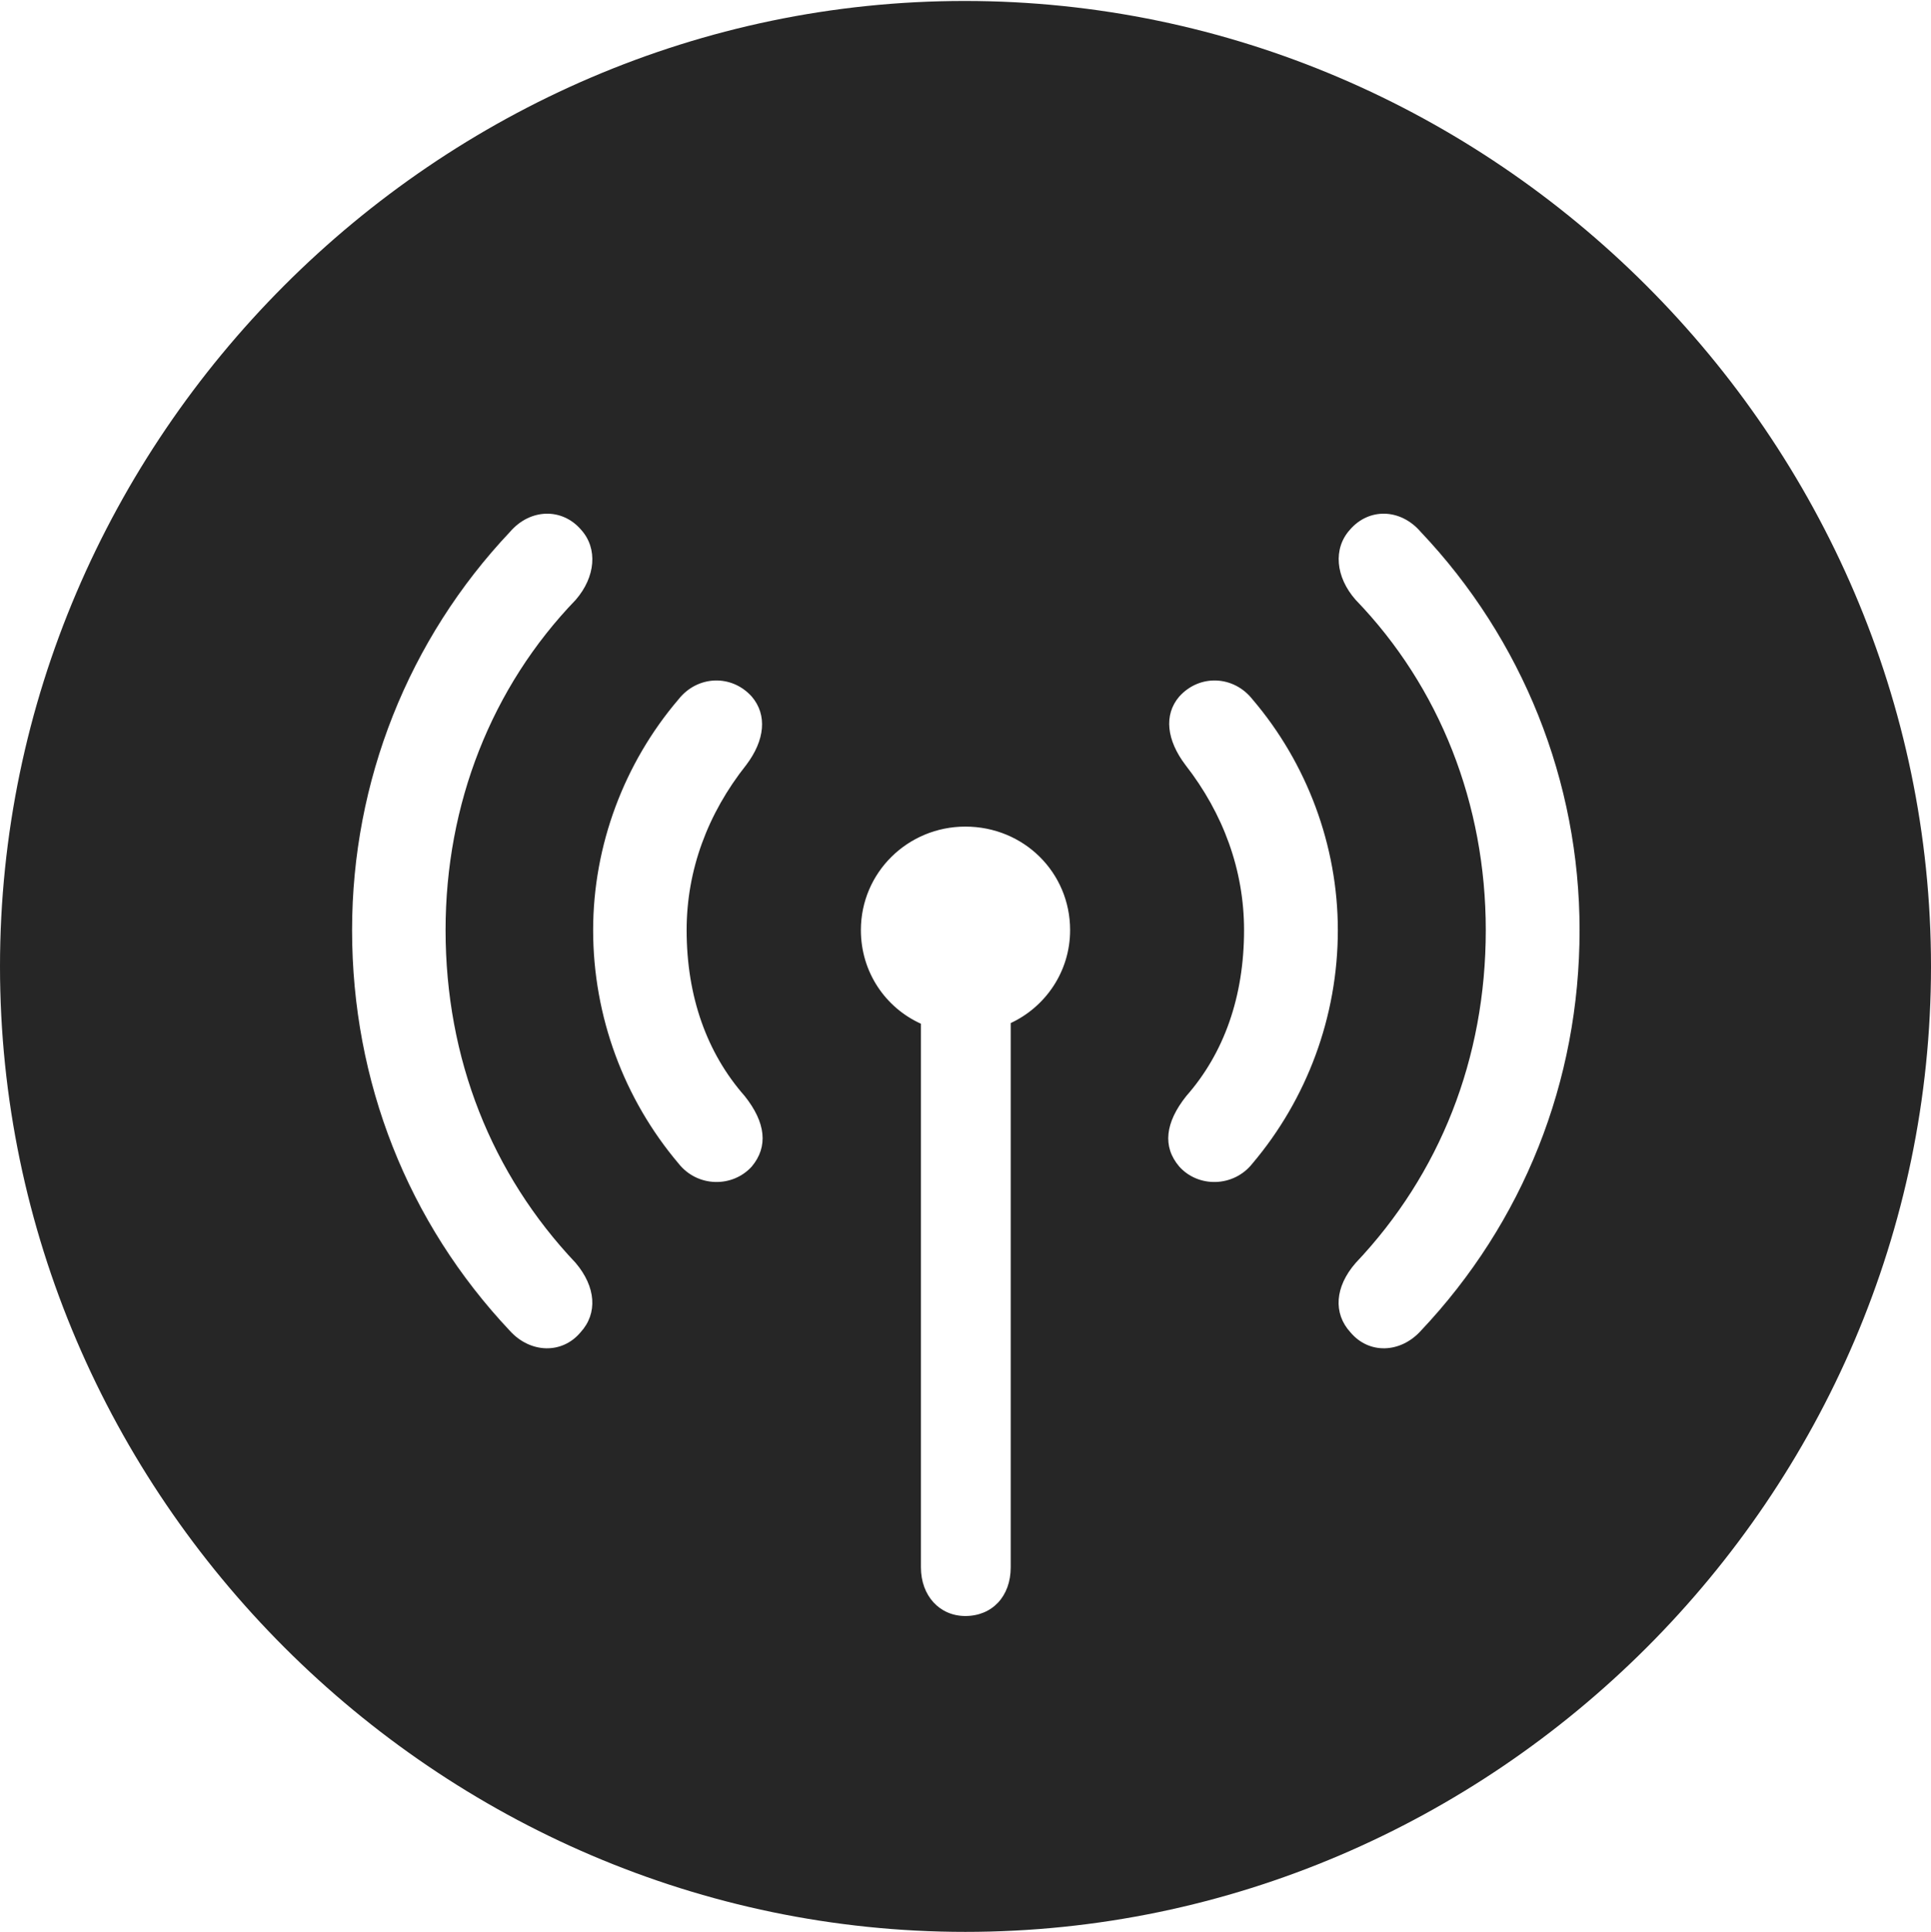 <?xml version="1.0" encoding="UTF-8"?>
<!--Generator: Apple Native CoreSVG 232.5-->
<!DOCTYPE svg
PUBLIC "-//W3C//DTD SVG 1.1//EN"
       "http://www.w3.org/Graphics/SVG/1.1/DTD/svg11.dtd">
<svg version="1.1" xmlns="http://www.w3.org/2000/svg" xmlns:xlink="http://www.w3.org/1999/xlink" width="97.96" height="97.993">
 <g>
  <rect height="97.993" opacity="0" width="97.96" x="0" y="0"/>
  <path d="M97.96 49.021C97.96 75.858 75.825 97.993 48.972 97.993C22.169 97.993 0 75.858 0 49.021C0 22.217 22.135 0.049 48.938 0.049C75.791 0.049 97.96 22.217 97.96 49.021ZM43.673 47.179C43.673 49.319 44.927 51.118 46.719 51.928L46.719 79.501C46.719 80.944 47.664 81.971 48.972 81.971C50.33 81.971 51.274 80.978 51.274 79.501L51.274 51.894C53.017 51.084 54.287 49.301 54.287 47.179C54.287 44.259 51.941 41.929 48.972 41.929C46.052 41.929 43.673 44.259 43.673 47.179ZM25.871 26.98C20.72 32.433 17.861 39.626 17.861 47.179C17.861 54.864 20.686 62.008 25.871 67.51C26.898 68.639 28.506 68.706 29.451 67.581C30.332 66.618 30.231 65.275 29.204 64.061C24.934 59.552 22.604 53.698 22.604 47.179C22.604 40.791 24.934 34.855 29.204 30.429C30.216 29.263 30.332 27.823 29.485 26.878C28.521 25.75 26.898 25.784 25.871 26.98ZM68.475 26.878C67.627 27.823 67.744 29.263 68.774 30.429C73.044 34.855 75.374 40.791 75.374 47.179C75.374 53.698 73.044 59.552 68.774 64.061C67.713 65.275 67.627 66.618 68.508 67.581C69.453 68.706 71.046 68.639 72.074 67.51C77.273 62.008 80.132 54.864 80.132 47.179C80.132 39.626 77.239 32.433 72.074 26.98C71.046 25.784 69.438 25.75 68.475 26.878ZM34.422 35.472C31.665 38.702 30.09 42.882 30.09 47.179C30.09 51.574 31.665 55.758 34.422 59.018C35.382 60.232 37.159 60.251 38.138 59.171C38.981 58.162 38.85 56.94 37.777 55.594C35.863 53.419 34.833 50.555 34.833 47.179C34.833 44.139 35.897 41.272 37.856 38.802C38.805 37.55 38.933 36.264 38.138 35.334C37.11 34.19 35.382 34.258 34.422 35.472ZM59.822 35.334C59.027 36.264 59.188 37.55 60.137 38.802C62.062 41.272 63.111 44.139 63.111 47.179C63.111 50.555 62.096 53.419 60.182 55.594C59.109 56.94 58.963 58.162 59.822 59.171C60.785 60.251 62.577 60.232 63.537 59.018C66.295 55.758 67.869 51.574 67.869 47.179C67.869 42.882 66.295 38.702 63.537 35.472C62.577 34.258 60.849 34.19 59.822 35.334Z" fill="#000000" fill-opacity="0.85"/>
 </g>
</svg>
